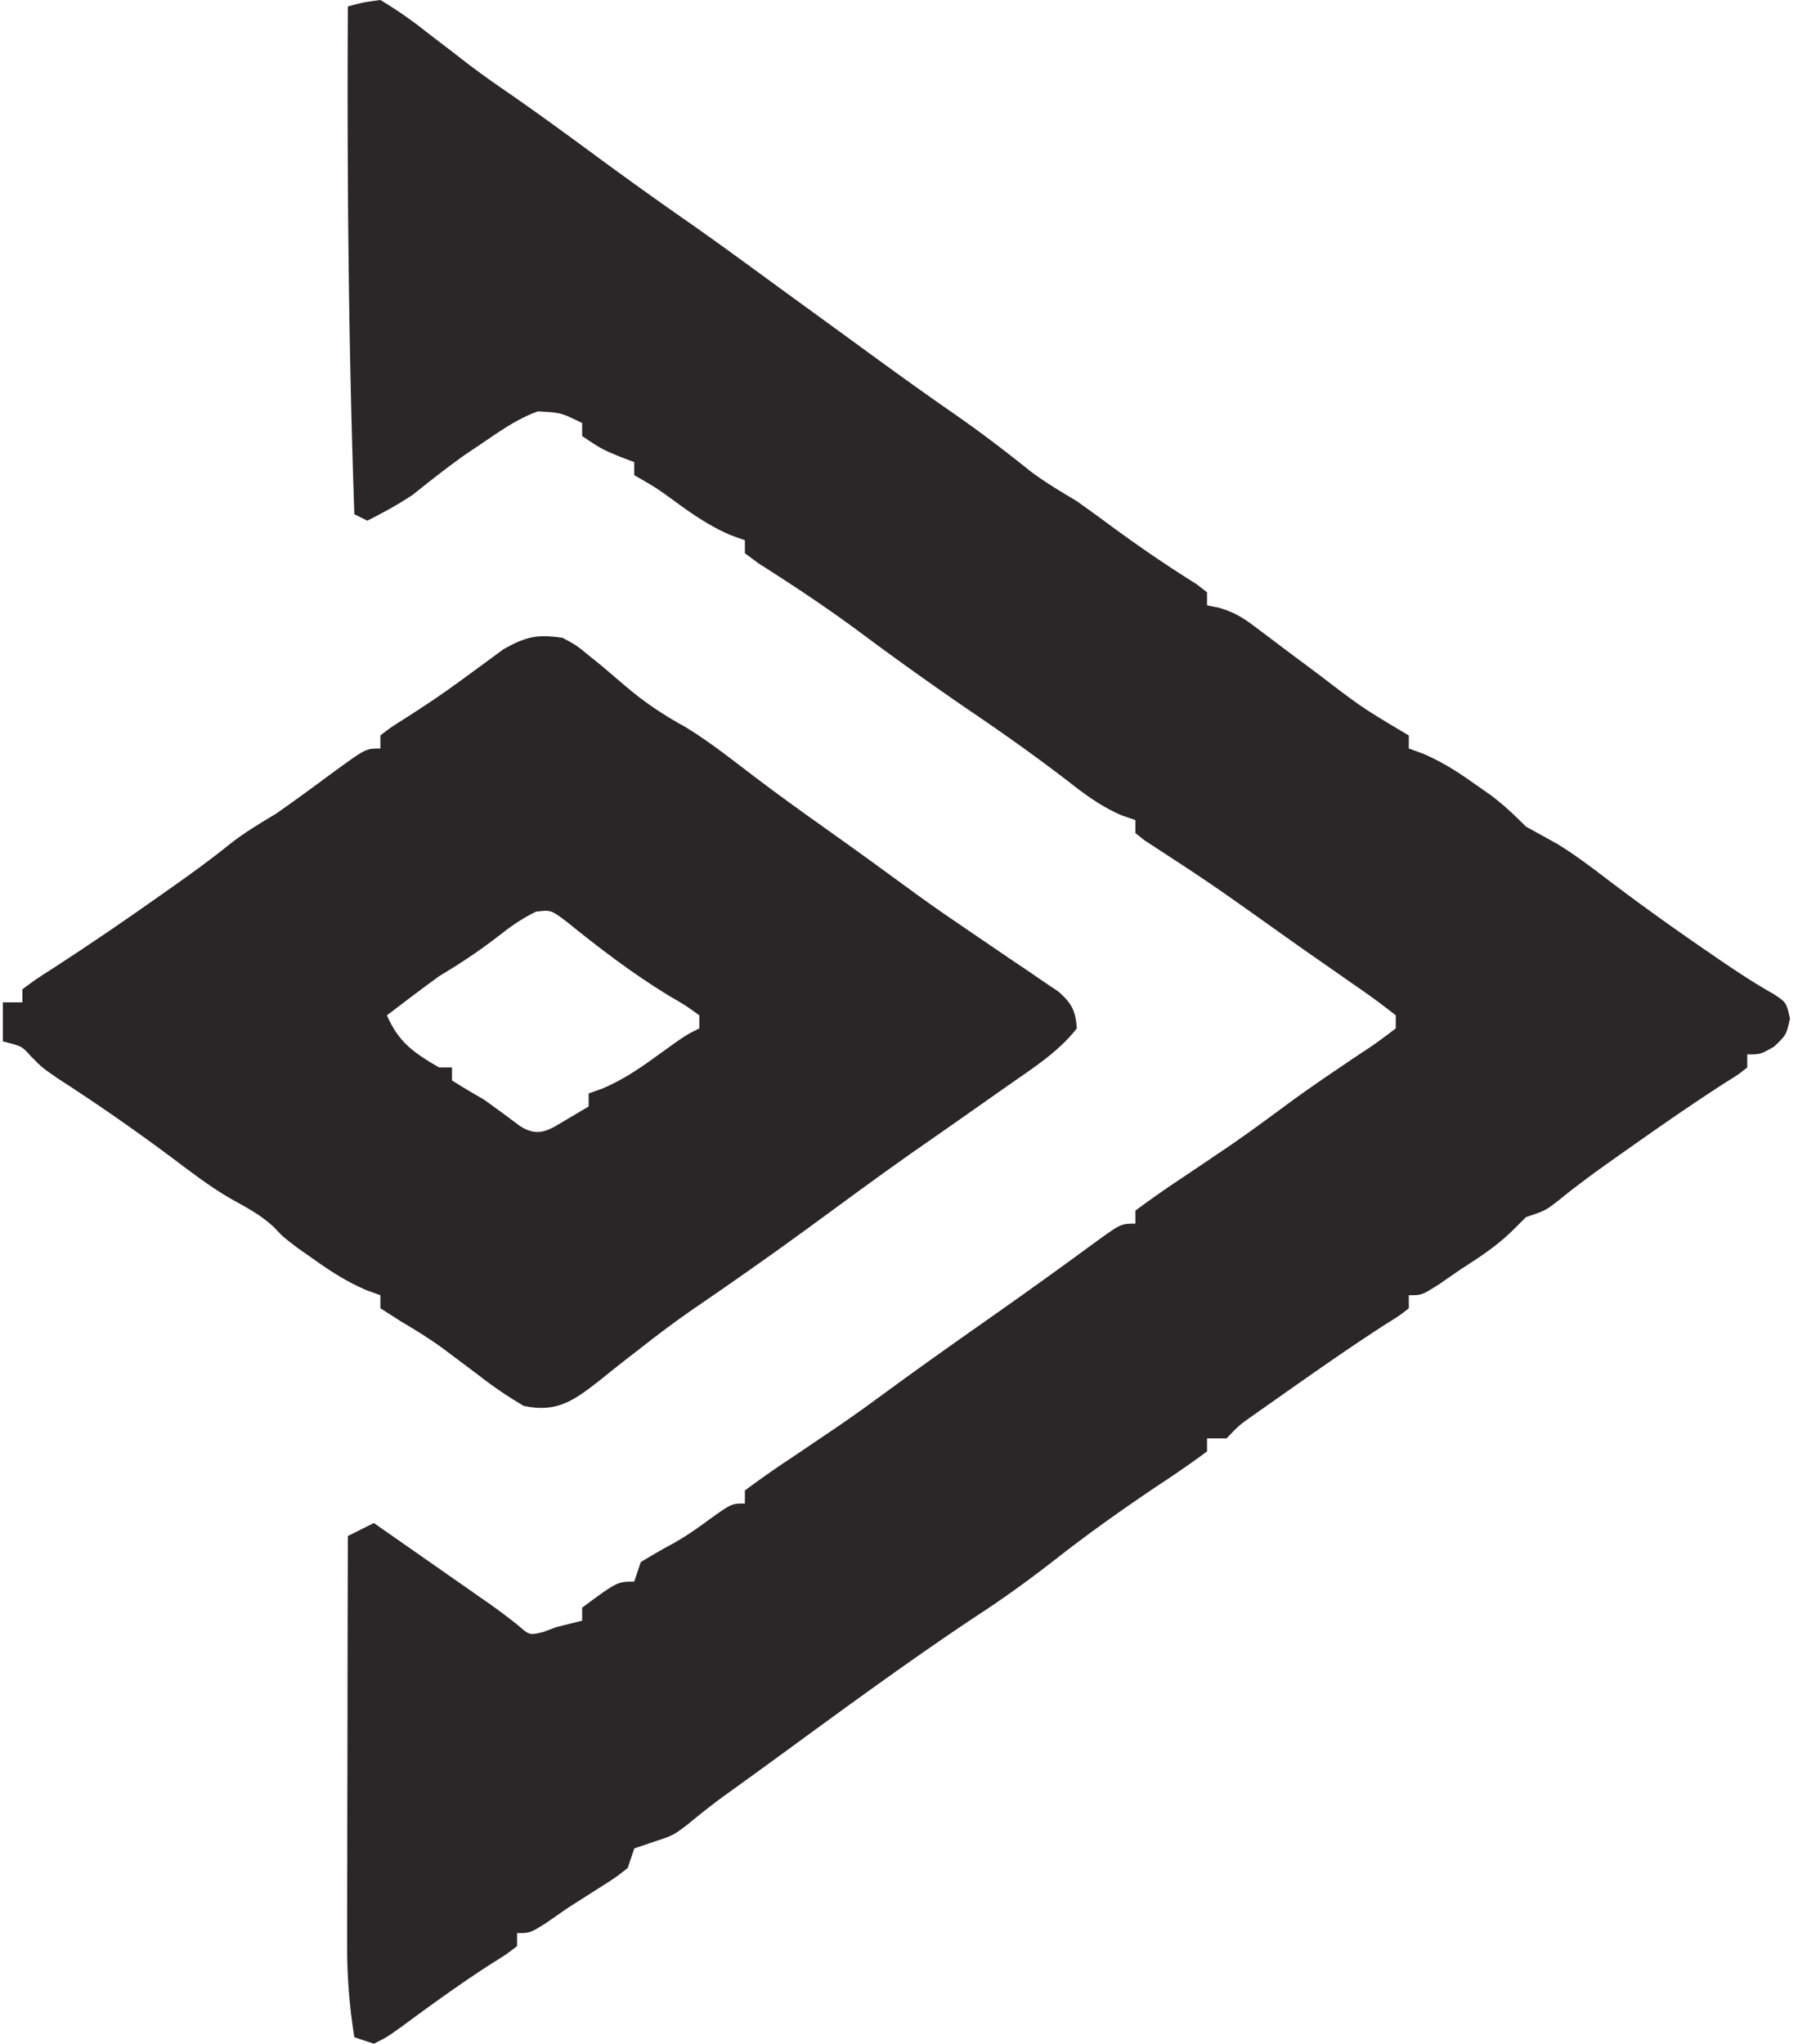 <svg xmlns="http://www.w3.org/2000/svg" width="279" height="314"><path fill="#2b2628" d="m57.44 314-3-1c-.77-4.79-1.12-9.37-1.11-14.22v-2.07c0-2.24 0-4.47.01-6.71 0-1.56.01-3.11.01-4.67 0-4.09.01-8.17.02-12.26.01-4.18.02-8.35.02-12.53.01-8.18.03-16.36.05-24.54l4-2 9.75 6.81c.92.65 1.84 1.29 2.79 1.95.89.62 1.78 1.24 2.69 1.88.82.58 1.64 1.15 2.48 1.73 1.52 1.08 3.01 2.2 4.46 3.36 1.74 1.51 1.74 1.51 3.83 1.02.66-.25 1.32-.49 2-.75 1.33-.33 2.67-.67 4-1v-2c5.41-4 5.41-4 8-4l1-3c1.65-.99 3.32-1.98 5.02-2.88 2.05-1.16 3.9-2.46 5.79-3.87 3.19-2.25 3.19-2.25 5.19-2.25v-2c2.4-1.79 4.81-3.47 7.31-5.12 1.49-1.01 2.98-2.01 4.46-3.02.73-.49 1.46-.98 2.21-1.49 2.53-1.72 5-3.5 7.46-5.31 5.3-3.89 10.67-7.69 16.06-11.47 3.56-2.51 7.11-5.02 10.63-7.58.97-.7.97-.7 1.95-1.41 1.21-.88 2.42-1.77 3.63-2.65 4.07-2.95 4.07-2.95 6.29-2.95v-2c2.4-1.79 4.81-3.47 7.31-5.12 1.49-1 2.97-2 4.45-3 .73-.5 1.46-.99 2.21-1.49 3.49-2.38 6.88-4.9 10.28-7.41 2.09-1.5 4.18-2.96 6.31-4.4.91-.61.91-.61 1.83-1.24 1.18-.8 2.36-1.59 3.55-2.37 1.39-.94 2.73-1.95 4.06-2.97v-2c-1.95-1.55-3.89-2.97-5.94-4.38-.62-.43-1.24-.86-1.88-1.31-1.34-.94-2.69-1.88-4.04-2.82-2.19-1.52-4.36-3.06-6.54-4.61-9.98-7.1-9.98-7.1-20.23-13.79-.45-.36-.9-.72-1.37-1.09v-2c-.72-.25-1.43-.5-2.17-.75-3.13-1.38-5.44-3.08-8.14-5.19-4.73-3.64-9.56-7.08-14.5-10.44a503.46 503.46 0 0 1-17.79-12.69c-4.97-3.67-10.08-7.06-15.3-10.37-.69-.52-1.39-1.03-2.1-1.56v-2c-1.08-.38-1.08-.38-2.18-.78-2.99-1.29-5.37-2.87-8.01-4.78-3.29-2.41-3.29-2.41-6.81-4.44v-2c-.76-.29-1.53-.58-2.31-.88C92.44 69 92.44 69 89.44 67v-2c-3.26-1.6-3.26-1.6-6.8-1.8-3.05 1.11-5.46 2.79-8.14 4.61-1.02.69-2.04 1.38-3.09 2.08-2.74 1.95-5.35 4.01-7.97 6.11-2.29 1.53-4.53 2.74-7 4l-2-1c-.9-26.01-1.13-51.98-1-78 2.29-.63 2.29-.63 5-1 2.61 1.57 4.83 3.12 7.19 5 1.34 1.03 2.69 2.06 4.04 3.09.65.51 1.3 1.01 1.97 1.53 2.22 1.7 4.5 3.3 6.8 4.88 4.22 2.93 8.36 5.95 12.5 9 4.99 3.68 10.02 7.29 15.11 10.83 4.51 3.16 8.94 6.42 13.39 9.67l5.5 4c2.76 2.01 5.53 4.02 8.29 6.04 4.41 3.22 8.84 6.41 13.33 9.52 4.05 2.81 7.93 5.78 11.77 8.86 2.29 1.71 4.66 3.12 7.11 4.58 1.76 1.25 3.51 2.52 5.25 3.81 4.29 3.16 8.65 6.13 13.17 8.96.52.41 1.04.81 1.58 1.23v2c.59.12 1.18.24 1.79.36 2.3.67 3.64 1.47 5.53 2.9.61.46 1.23.91 1.86 1.39.64.48 1.28.97 1.94 1.47 1.34 1.01 2.68 2.01 4.02 3 .99.74.99.74 1.99 1.49 6.67 5.1 6.67 5.1 13.87 9.39v2c.72.26 1.44.52 2.18.79 2.95 1.27 5.33 2.79 7.94 4.65.85.59 1.7 1.19 2.58 1.81 1.95 1.48 3.57 3.02 5.3 4.75 1.6.89 3.21 1.77 4.81 2.66 2.68 1.64 5.13 3.5 7.63 5.4 4.91 3.74 9.91 7.32 15 10.82 1.01.69 1.01.69 2.04 1.4 2.78 1.9 5.52 3.72 8.46 5.38 2.06 1.34 2.06 1.34 2.62 3.84-.56 2.5-.56 2.5-2.44 4.31-2.12 1.19-2.12 1.19-4.12 1.19v2c-1.37 1.09-1.37 1.09-3.44 2.38-4.86 3.13-9.59 6.41-14.31 9.74-.73.52-1.47 1.03-2.22 1.57-3.03 2.13-5.98 4.27-8.86 6.61-2.17 1.7-2.17 1.7-5.17 2.7l-1.81 1.81c-2.52 2.52-5.19 4.27-8.19 6.19-1.07.74-2.15 1.48-3.25 2.25-2.75 1.75-2.75 1.75-4.75 1.75v2c-1.37 1.09-1.37 1.09-3.44 2.38-4.92 3.17-9.71 6.5-14.5 9.87-.76.53-1.51 1.06-2.29 1.61-.72.51-1.44 1.01-2.17 1.53-.65.45-1.29.91-1.96 1.38-1.77 1.27-1.77 1.27-3.64 3.23h-3v2a148.64 148.64 0 0 1-7.19 5c-5.38 3.61-10.64 7.31-15.75 11.31-4.04 3.16-8.13 6.15-12.43 8.94-9.54 6.34-18.82 13.11-28.07 19.87-3.67 2.69-7.36 5.36-11.05 8.02-1.75 1.29-3.45 2.64-5.13 4.03-2.38 1.83-2.38 1.83-5.63 2.89-1.36.47-1.36.47-2.75.94l-1 3c-1.86 1.46-1.86 1.46-4.19 2.94-.81.51-1.62 1.03-2.45 1.56-.78.5-1.56.99-2.36 1.5-1.15.79-2.29 1.58-3.44 2.38-2.56 1.62-2.56 1.62-4.56 1.62v2c-1.58 1.23-1.58 1.23-3.81 2.62-4.78 3.07-9.34 6.37-13.9 9.74-2.29 1.64-2.29 1.64-4.29 2.64Z"/><path fill="#2a2527" d="M80.44 216c-2.48-1.48-4.62-2.92-6.88-4.69-1.22-.92-2.45-1.84-3.68-2.76-.88-.66-.88-.66-1.78-1.34-2.11-1.54-4.29-2.89-6.54-4.21-1.54-.99-1.54-.99-3.12-2v-2c-1.08-.39-1.08-.39-2.18-.79-2.95-1.27-5.33-2.79-7.94-4.65-1.28-.89-1.28-.89-2.58-1.81-2.3-1.75-2.3-1.75-3.67-3.22-2.02-1.9-4.32-3.08-6.73-4.42-3.21-1.87-6.12-4.13-9.09-6.36-5.69-4.24-11.46-8.25-17.42-12.09C6.44 164 6.44 164 4.8 162.34c-1.43-1.61-1.43-1.61-4.36-2.34v-6h3v-2c2.03-1.52 2.03-1.52 4.94-3.38 5.41-3.51 10.72-7.14 16-10.87.72-.51 1.44-1.01 2.18-1.54 2.92-2.06 5.79-4.13 8.57-6.38 2.34-1.86 4.75-3.3 7.31-4.83 3.07-2.14 6.08-4.37 9.09-6.59 4.69-3.41 4.69-3.41 6.91-3.41v-2c1.51-1.19 1.51-1.19 3.69-2.56 2.93-1.87 5.8-3.77 8.59-5.83.56-.41 1.13-.82 1.71-1.25 1.64-1.19 3.27-2.4 4.9-3.6 3.47-1.96 5.2-2.34 9.11-1.76 2.12 1.14 2.12 1.14 4 2.69 1.02.82 1.02.82 2.06 1.66 1.18 1 2.36 2.01 3.54 3.02 2.96 2.54 5.9 4.49 9.31 6.36 3.79 2.31 7.25 5.09 10.78 7.77 3.41 2.59 6.88 5.08 10.37 7.56 4.92 3.49 9.8 7.03 14.66 10.6 2.75 1.99 5.56 3.9 8.37 5.81l2.76 1.88c1.83 1.25 3.67 2.5 5.51 3.73 1.26.86 1.26.86 2.55 1.75.77.51 1.53 1.03 2.32 1.56 2.03 1.85 2.56 2.88 2.77 5.61-2.87 3.67-6.84 6.16-10.62 8.81-.63.44-1.25.88-1.89 1.33-4.34 3.07-8.71 6.11-13.07 9.15-5.42 3.82-10.76 7.76-16.1 11.68-5.86 4.28-11.79 8.42-17.77 12.51-2.64 1.84-5.19 3.77-7.72 5.76-.71.55-1.42 1.1-2.15 1.67-1.38 1.08-2.76 2.17-4.12 3.28-3.88 3.02-6.47 4.9-11.56 3.81zm6.62-44c1.12-.66 2.23-1.32 3.38-2v-2c.72-.26 1.44-.51 2.18-.78 2.99-1.29 5.37-2.87 8.01-4.78 4.66-3.37 4.66-3.37 6.81-4.44v-2c-2.07-1.51-2.07-1.51-4.75-3.06-5.56-3.41-10.56-7.22-15.62-11.32-2.41-1.82-2.41-1.82-4.73-1.55-2.18 1.07-3.94 2.3-5.84 3.81-2.93 2.27-5.88 4.21-9.06 6.12-2.7 1.96-5.35 3.97-8 6 1.81 4.14 4.09 5.72 8 8h2v2c1.64 1.04 3.31 2.03 5 3 1.83 1.31 3.65 2.66 5.45 4.01 2.89 1.84 4.47.59 7.17-1.01z"/></svg>